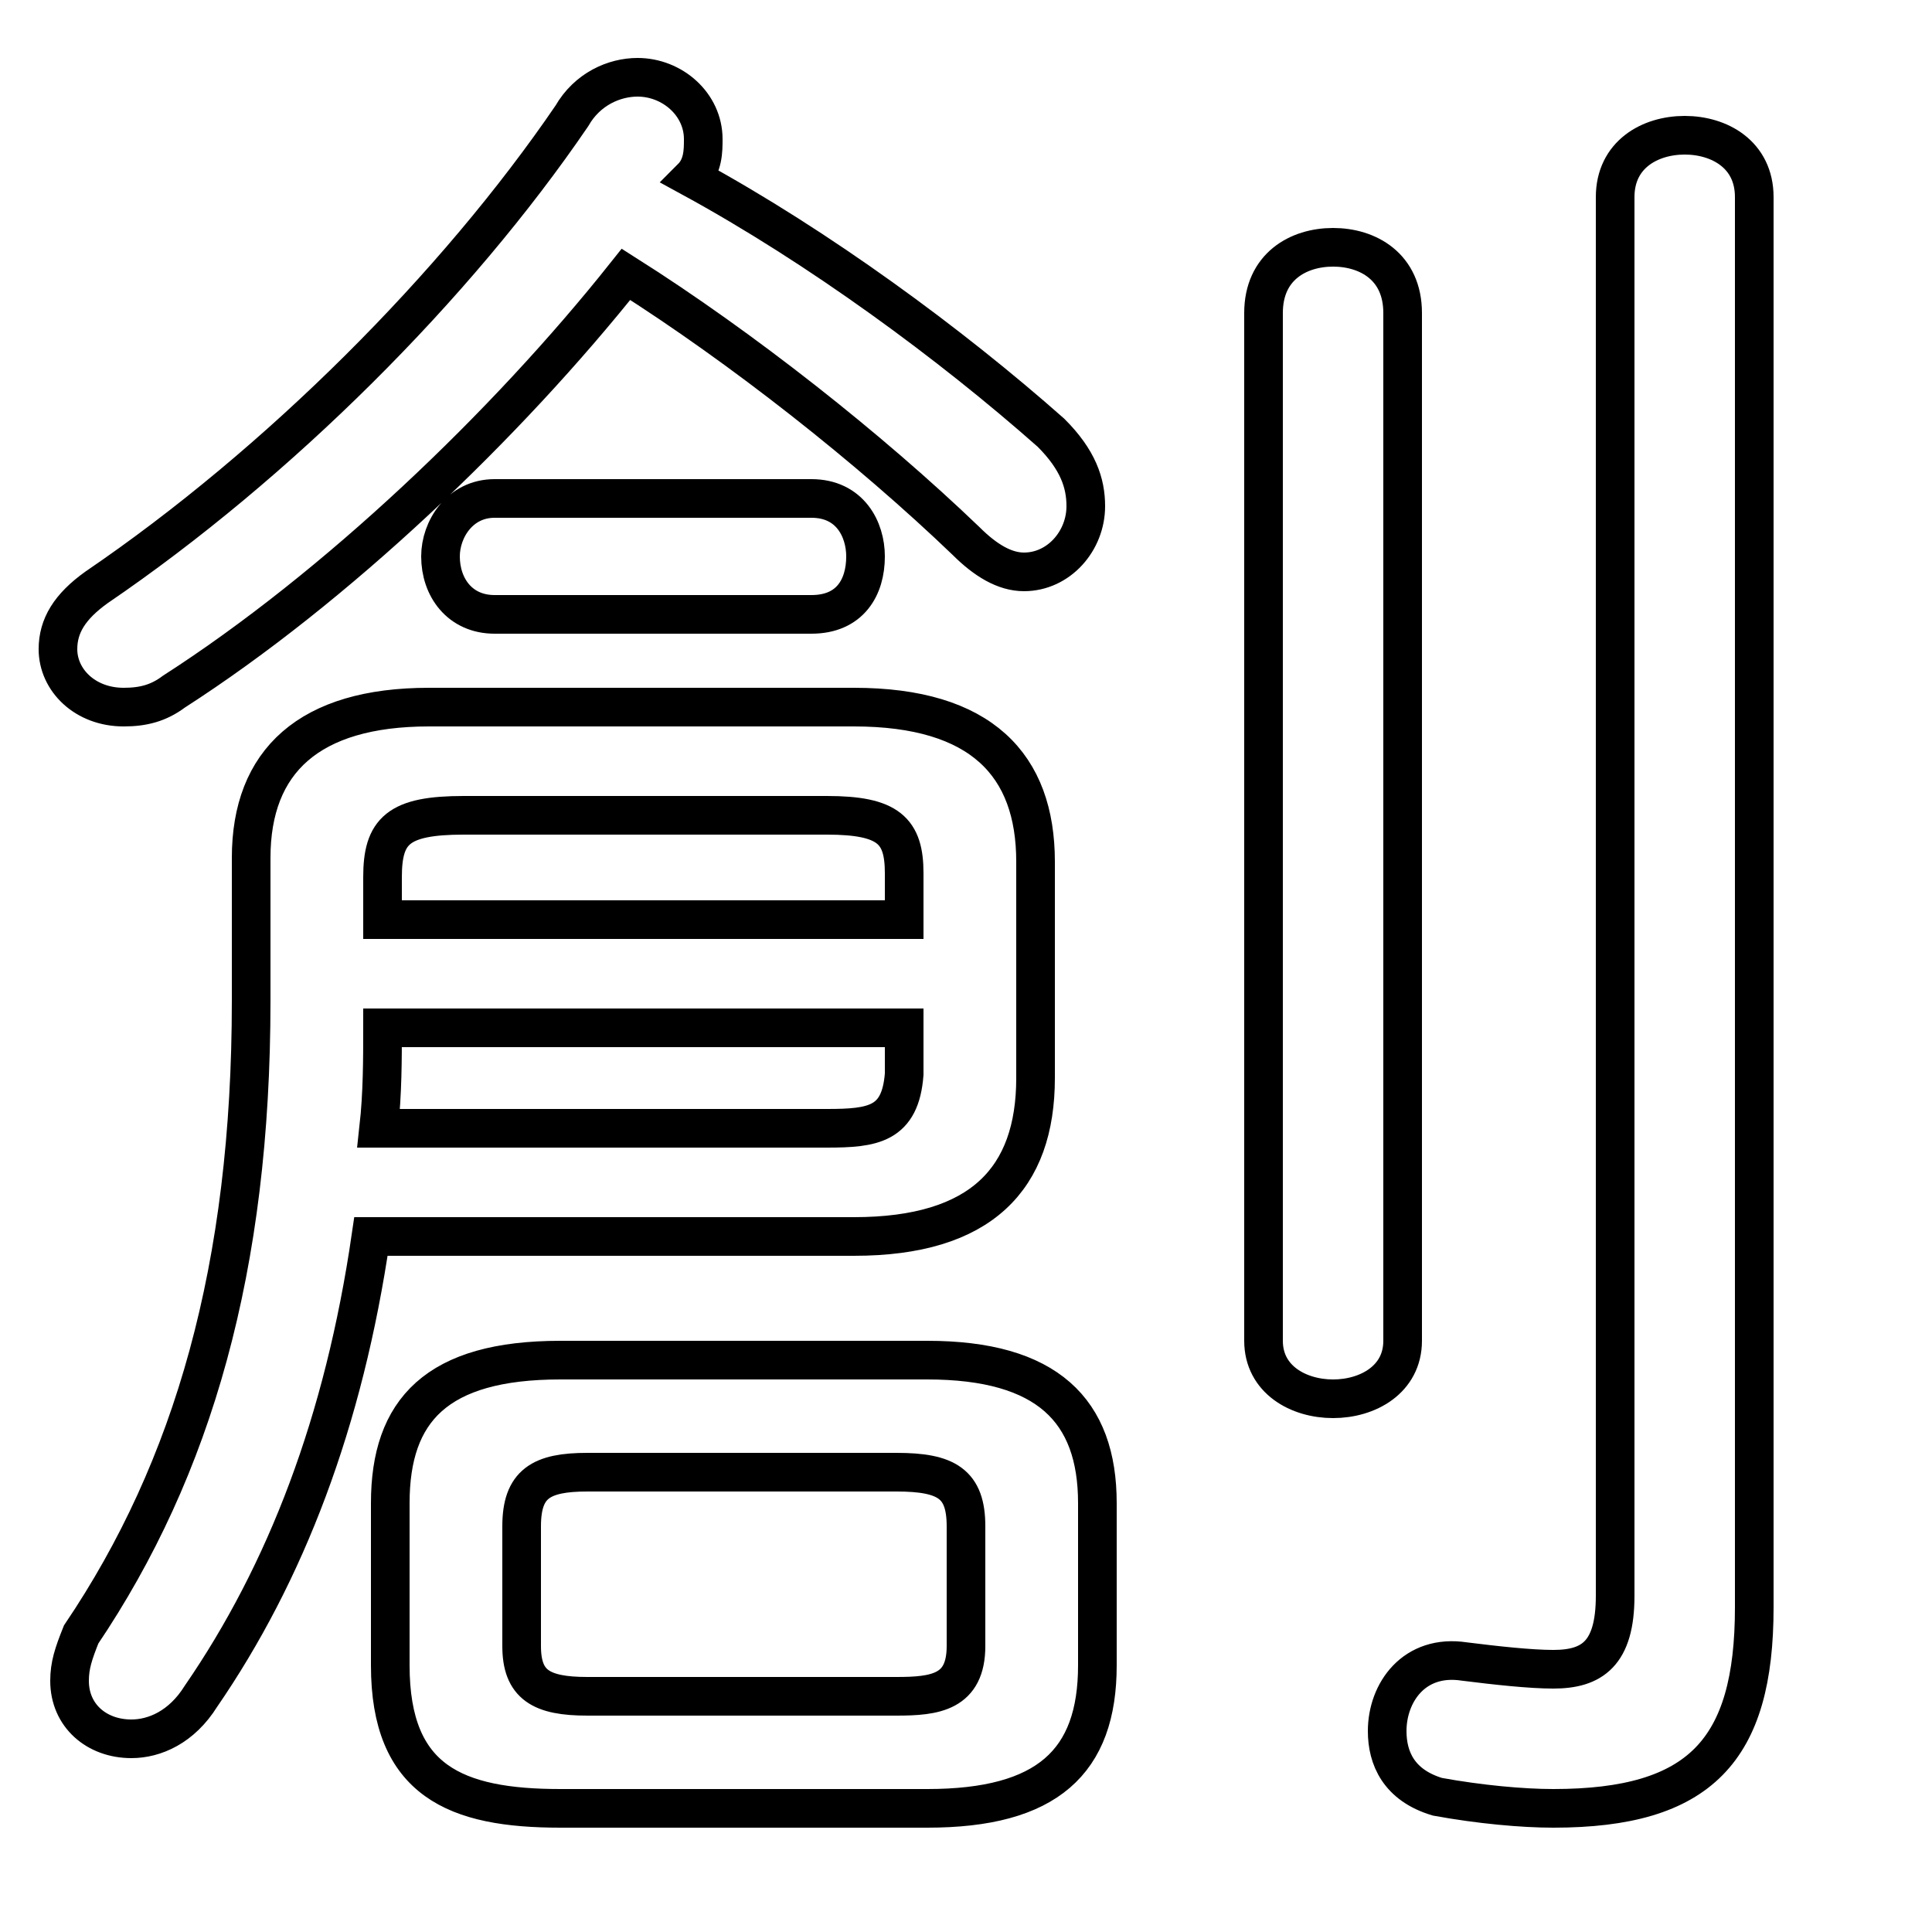 <svg xmlns="http://www.w3.org/2000/svg" viewBox="0 -44.0 50.0 50.0">
    <rect x="0" y="-44.0" width="50.0" height="50.0" fill="#808080" stroke="none"/>
    <g transform="scale(1, -1)">
        <!-- ボディの枠 -->
        <rect x="0" y="-6.0" width="50.0" height="50.0"
            stroke="white" fill="white"/>
        <!-- グリフ座標系の原点 -->
        <circle cx="0" cy="0" r="5" fill="white"/>
        <!-- グリフのアウトライン -->
        <g style="fill:none;stroke:#000000;stroke-width:1;">
<path d="M 24.0 -2.8 C 27.1 -2.8 28.4 -1.6 28.4 0.9 L 28.4 5.1 C 28.4 7.5 27.1 8.8 24.0 8.8 L 14.5 8.8 C 11.3 8.8 10.1 7.5 10.1 5.1 L 10.1 0.9 C 10.1 -2.1 11.8 -2.8 14.5 -2.8 Z M 15.2 0.1 C 14.0 0.1 13.5 0.4 13.5 1.4 L 13.5 4.5 C 13.5 5.6 14.0 5.9 15.2 5.9 L 23.2 5.9 C 24.5 5.9 25.0 5.6 25.0 4.5 L 25.0 1.4 C 25.0 0.2 24.2 0.1 23.2 0.1 Z M 16.2 36.9 C 19.2 35.0 22.5 32.4 25.0 30.0 C 25.5 29.5 26.0 29.2 26.5 29.2 C 27.4 29.2 28.1 30.0 28.1 30.9 C 28.1 31.5 27.9 32.1 27.2 32.8 C 24.6 35.1 21.2 37.6 17.9 39.4 C 18.2 39.7 18.2 40.1 18.2 40.4 C 18.2 41.3 17.4 42.0 16.5 42.0 C 15.9 42.0 15.2 41.7 14.8 41.0 C 11.8 36.6 7.2 32.0 2.5 28.8 C 1.8 28.3 1.5 27.8 1.5 27.2 C 1.5 26.4 2.2 25.7 3.2 25.7 C 3.7 25.7 4.1 25.8 4.5 26.1 C 8.7 28.8 13.1 33.0 16.2 36.9 Z M 22.1 12.0 C 25.4 12.0 26.8 13.5 26.8 16.1 L 26.8 21.7 C 26.8 24.2 25.4 25.7 22.1 25.7 L 11.1 25.7 C 8.0 25.7 6.5 24.3 6.5 21.8 L 6.5 18.1 C 6.5 11.2 5.0 6.0 2.1 1.7 C 1.9 1.2 1.8 0.9 1.8 0.5 C 1.8 -0.4 2.5 -1.0 3.4 -1.0 C 4.0 -1.0 4.7 -0.7 5.2 0.1 C 7.4 3.3 8.9 7.2 9.6 12.0 Z M 9.8 14.8 C 9.9 15.7 9.9 16.6 9.9 17.4 L 23.4 17.4 L 23.4 16.2 C 23.3 14.9 22.6 14.8 21.4 14.8 Z M 23.4 20.2 L 9.9 20.2 L 9.9 21.3 C 9.9 22.5 10.3 22.9 12.0 22.9 L 21.4 22.9 C 23.0 22.9 23.4 22.5 23.4 21.4 Z M 21.0 28.1 C 22.0 28.1 22.4 28.8 22.4 29.6 C 22.4 30.3 22.0 31.1 21.0 31.1 L 12.8 31.1 C 11.9 31.1 11.4 30.3 11.4 29.6 C 11.4 28.8 11.9 28.1 12.8 28.1 Z M 45.4 38.9 C 45.4 40.0 44.5 40.5 43.6 40.5 C 42.7 40.5 41.8 40.0 41.8 38.9 L 41.8 2.7 C 41.8 1.2 41.2 0.8 40.2 0.8 C 39.6 0.8 38.7 0.9 37.9 1.0 C 36.6 1.2 35.9 0.2 35.9 -0.8 C 35.9 -1.5 36.2 -2.2 37.2 -2.5 C 38.3 -2.7 39.4 -2.8 40.2 -2.8 C 44.0 -2.8 45.4 -1.3 45.4 2.4 Z M 32.7 9.3 C 32.7 8.3 33.6 7.8 34.5 7.8 C 35.4 7.8 36.3 8.3 36.3 9.3 L 36.3 35.9 C 36.3 37.1 35.4 37.6 34.5 37.6 C 33.6 37.6 32.7 37.1 32.7 35.9 Z"/>
</g>
</g>
</svg>